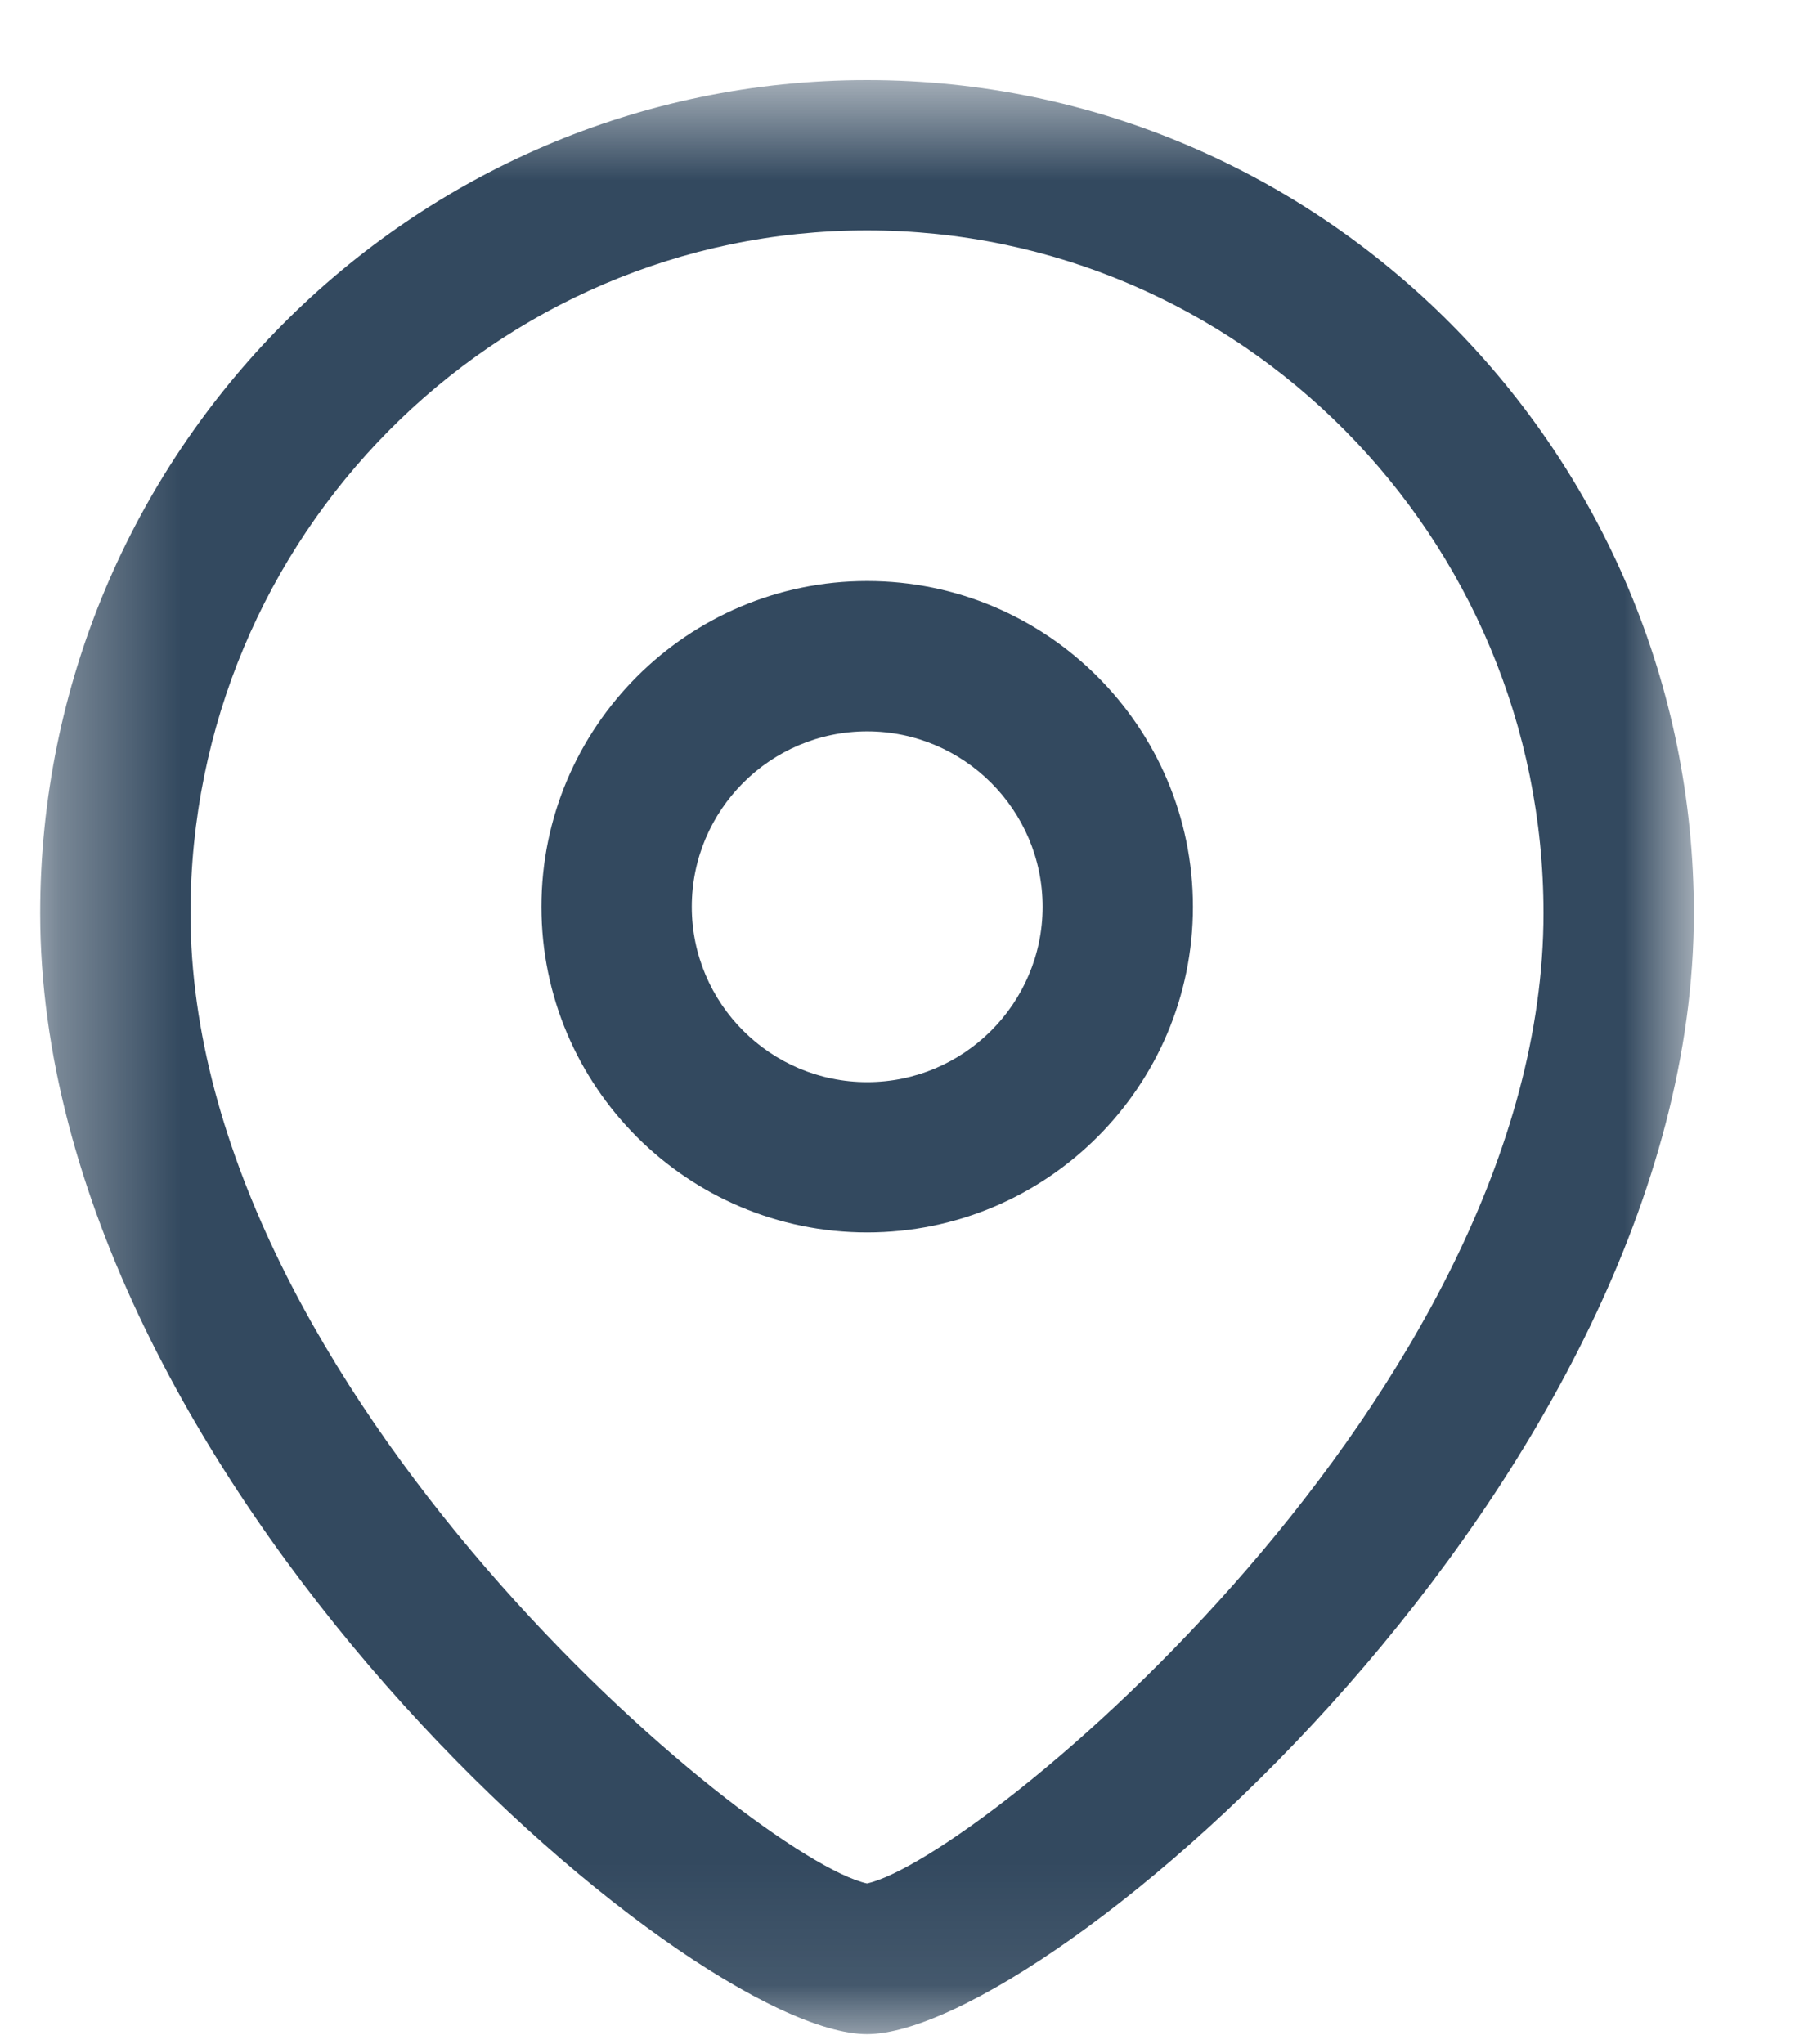 <svg width="15" height="17" viewBox="0 0 15 17" fill="none" xmlns="http://www.w3.org/2000/svg">
<path fill-rule="evenodd" clip-rule="evenodd" d="M7.21 6.082C6.406 6.082 5.752 6.736 5.752 7.541C5.752 8.345 6.406 8.999 7.21 8.999C8.014 8.999 8.669 8.345 8.669 7.541C8.669 6.736 8.014 6.082 7.21 6.082ZM7.21 10.249C5.717 10.249 4.502 9.035 4.502 7.541C4.502 6.047 5.717 4.832 7.21 4.832C8.704 4.832 9.919 6.047 9.919 7.541C9.919 9.035 8.704 10.249 7.21 10.249Z" fill="#33495F"/>
<mask id="mask0_2740_11508" style="mask-type:luminance" maskUnits="userSpaceOnUse" x="0" y="0" width="15" height="17">
<path fill-rule="evenodd" clip-rule="evenodd" d="M0.334 0.666H14.084V16.916H0.334V0.666Z" fill="white"/>
</mask>
<g mask="url(#mask0_2740_11508)">
<path fill-rule="evenodd" clip-rule="evenodd" d="M7.209 1.916C4.107 1.916 1.584 4.464 1.584 7.594C1.584 11.576 6.271 15.456 7.209 15.663C8.147 15.455 12.834 11.575 12.834 7.594C12.834 4.464 10.311 1.916 7.209 1.916ZM7.209 16.916C5.714 16.916 0.334 12.289 0.334 7.594C0.334 3.774 3.418 0.666 7.209 0.666C11 0.666 14.084 3.774 14.084 7.594C14.084 12.289 8.704 16.916 7.209 16.916Z" fill="#33495F"/>
</g>
</svg>
